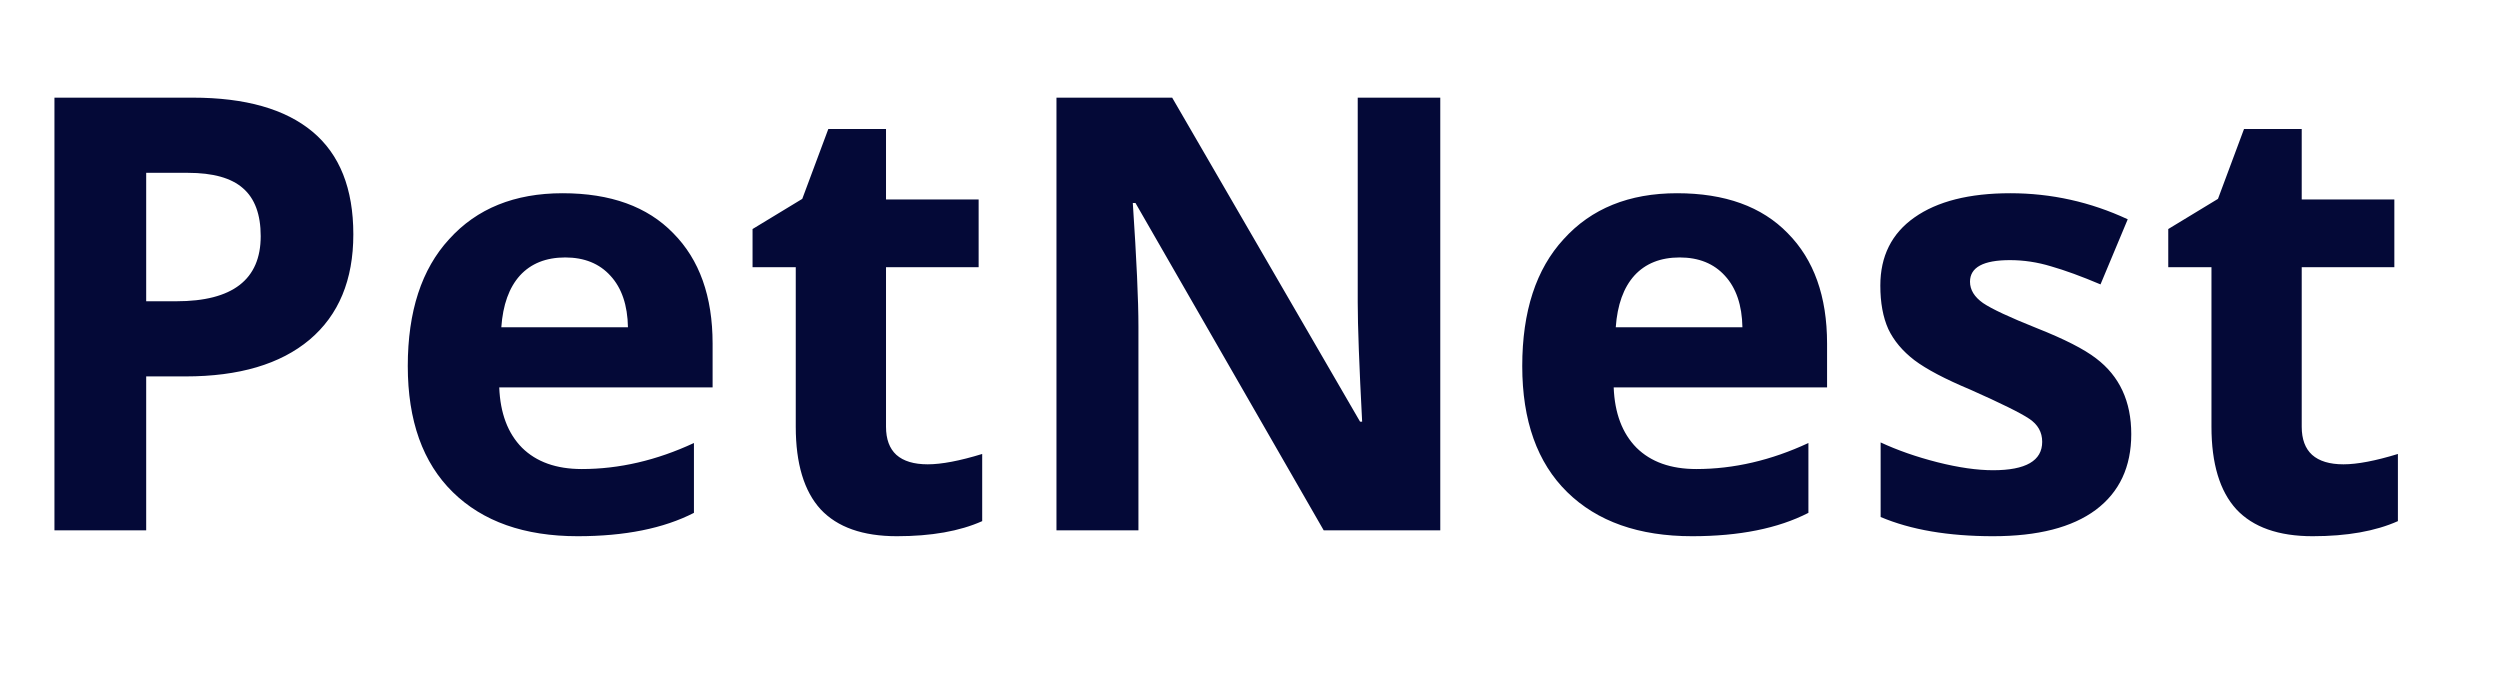 <svg width="99" height="27" viewBox="0 0 99 27" fill="none" xmlns="http://www.w3.org/2000/svg">
<path d="M2.156 3.867H7.629C9.715 3.867 11.297 4.316 12.375 5.215C13.453 6.113 13.992 7.469 13.992 9.281C13.992 11.086 13.414 12.477 12.258 13.453C11.102 14.422 9.465 14.906 7.348 14.906H5.789V21H2.156V3.867ZM5.789 6.844V11.93H6.984C9.211 11.93 10.324 11.07 10.324 9.352C10.324 8.492 10.09 7.859 9.621 7.453C9.16 7.047 8.434 6.844 7.441 6.844H5.789ZM27.48 20.309C26.277 20.926 24.742 21.234 22.875 21.234C20.766 21.234 19.117 20.652 17.93 19.488C16.742 18.324 16.148 16.66 16.148 14.496C16.148 12.332 16.695 10.656 17.789 9.469C18.883 8.258 20.379 7.652 22.277 7.652C24.176 7.652 25.637 8.18 26.66 9.234C27.699 10.281 28.219 11.738 28.219 13.605V15.34H19.77C19.809 16.363 20.109 17.16 20.672 17.73C21.242 18.293 22.031 18.574 23.039 18.574C24.523 18.574 26.004 18.23 27.48 17.543V20.309ZM24.867 12.961C24.852 12.086 24.621 11.406 24.176 10.922C23.738 10.438 23.141 10.195 22.383 10.195C21.625 10.195 21.027 10.434 20.59 10.91C20.16 11.387 19.914 12.07 19.852 12.961H24.867ZM35.086 7.898H38.754V10.582H35.086V16.898C35.086 17.391 35.223 17.762 35.496 18.012C35.777 18.262 36.191 18.387 36.738 18.387C37.285 18.387 38.004 18.25 38.895 17.977V20.637C38.004 21.035 36.879 21.234 35.52 21.234C34.168 21.234 33.16 20.879 32.496 20.168C31.84 19.449 31.512 18.359 31.512 16.898V10.582H29.801V9.07L31.77 7.875L32.801 5.109H35.086V7.898ZM57.035 21H52.418L44.965 8.039H44.859C45.008 10.266 45.082 11.898 45.082 12.938V21H41.836V3.867H46.418L53.859 16.699H53.941C53.824 14.473 53.766 12.898 53.766 11.977V3.867H57.035V21ZM71.613 20.309C70.41 20.926 68.875 21.234 67.008 21.234C64.898 21.234 63.25 20.652 62.062 19.488C60.875 18.324 60.281 16.66 60.281 14.496C60.281 12.332 60.828 10.656 61.922 9.469C63.016 8.258 64.512 7.652 66.41 7.652C68.309 7.652 69.769 8.18 70.793 9.234C71.832 10.281 72.352 11.738 72.352 13.605V15.34H63.902C63.941 16.363 64.242 17.16 64.805 17.73C65.375 18.293 66.164 18.574 67.172 18.574C68.656 18.574 70.137 18.23 71.613 17.543V20.309ZM69 12.961C68.984 12.086 68.754 11.406 68.309 10.922C67.871 10.438 67.273 10.195 66.516 10.195C65.758 10.195 65.16 10.434 64.723 10.91C64.293 11.387 64.047 12.07 63.984 12.961H69ZM78.926 18.621C80.223 18.621 80.871 18.246 80.871 17.496C80.871 17.113 80.699 16.809 80.356 16.582C80.019 16.355 79.246 15.973 78.035 15.434C77.027 15.012 76.285 14.621 75.809 14.262C75.34 13.902 74.996 13.492 74.777 13.031C74.566 12.562 74.461 11.988 74.461 11.309C74.461 10.145 74.91 9.246 75.809 8.613C76.715 7.973 77.981 7.652 79.606 7.652C81.231 7.652 82.781 7.996 84.258 8.684L83.18 11.262C82.422 10.941 81.769 10.703 81.223 10.547C80.684 10.383 80.141 10.301 79.594 10.301C78.539 10.301 78.012 10.586 78.012 11.156C78.012 11.477 78.184 11.758 78.527 12C78.871 12.234 79.582 12.566 80.66 12.996C81.746 13.426 82.527 13.824 83.004 14.191C83.934 14.895 84.398 15.895 84.398 17.191C84.398 18.488 83.93 19.488 82.992 20.191C82.055 20.887 80.699 21.234 78.926 21.234C77.152 21.234 75.668 20.98 74.473 20.473V17.52C75.144 17.832 75.894 18.094 76.723 18.305C77.559 18.516 78.293 18.621 78.926 18.621ZM91.148 7.898H94.816V10.582H91.148V16.898C91.148 17.391 91.285 17.762 91.559 18.012C91.84 18.262 92.254 18.387 92.801 18.387C93.348 18.387 94.066 18.25 94.957 17.977V20.637C94.066 21.035 92.941 21.234 91.582 21.234C90.231 21.234 89.223 20.879 88.559 20.168C87.902 19.449 87.574 18.359 87.574 16.898V10.582H85.863V9.07L87.832 7.875L88.863 5.109H91.148V7.898Z" fill="#040937"/>
</svg>
